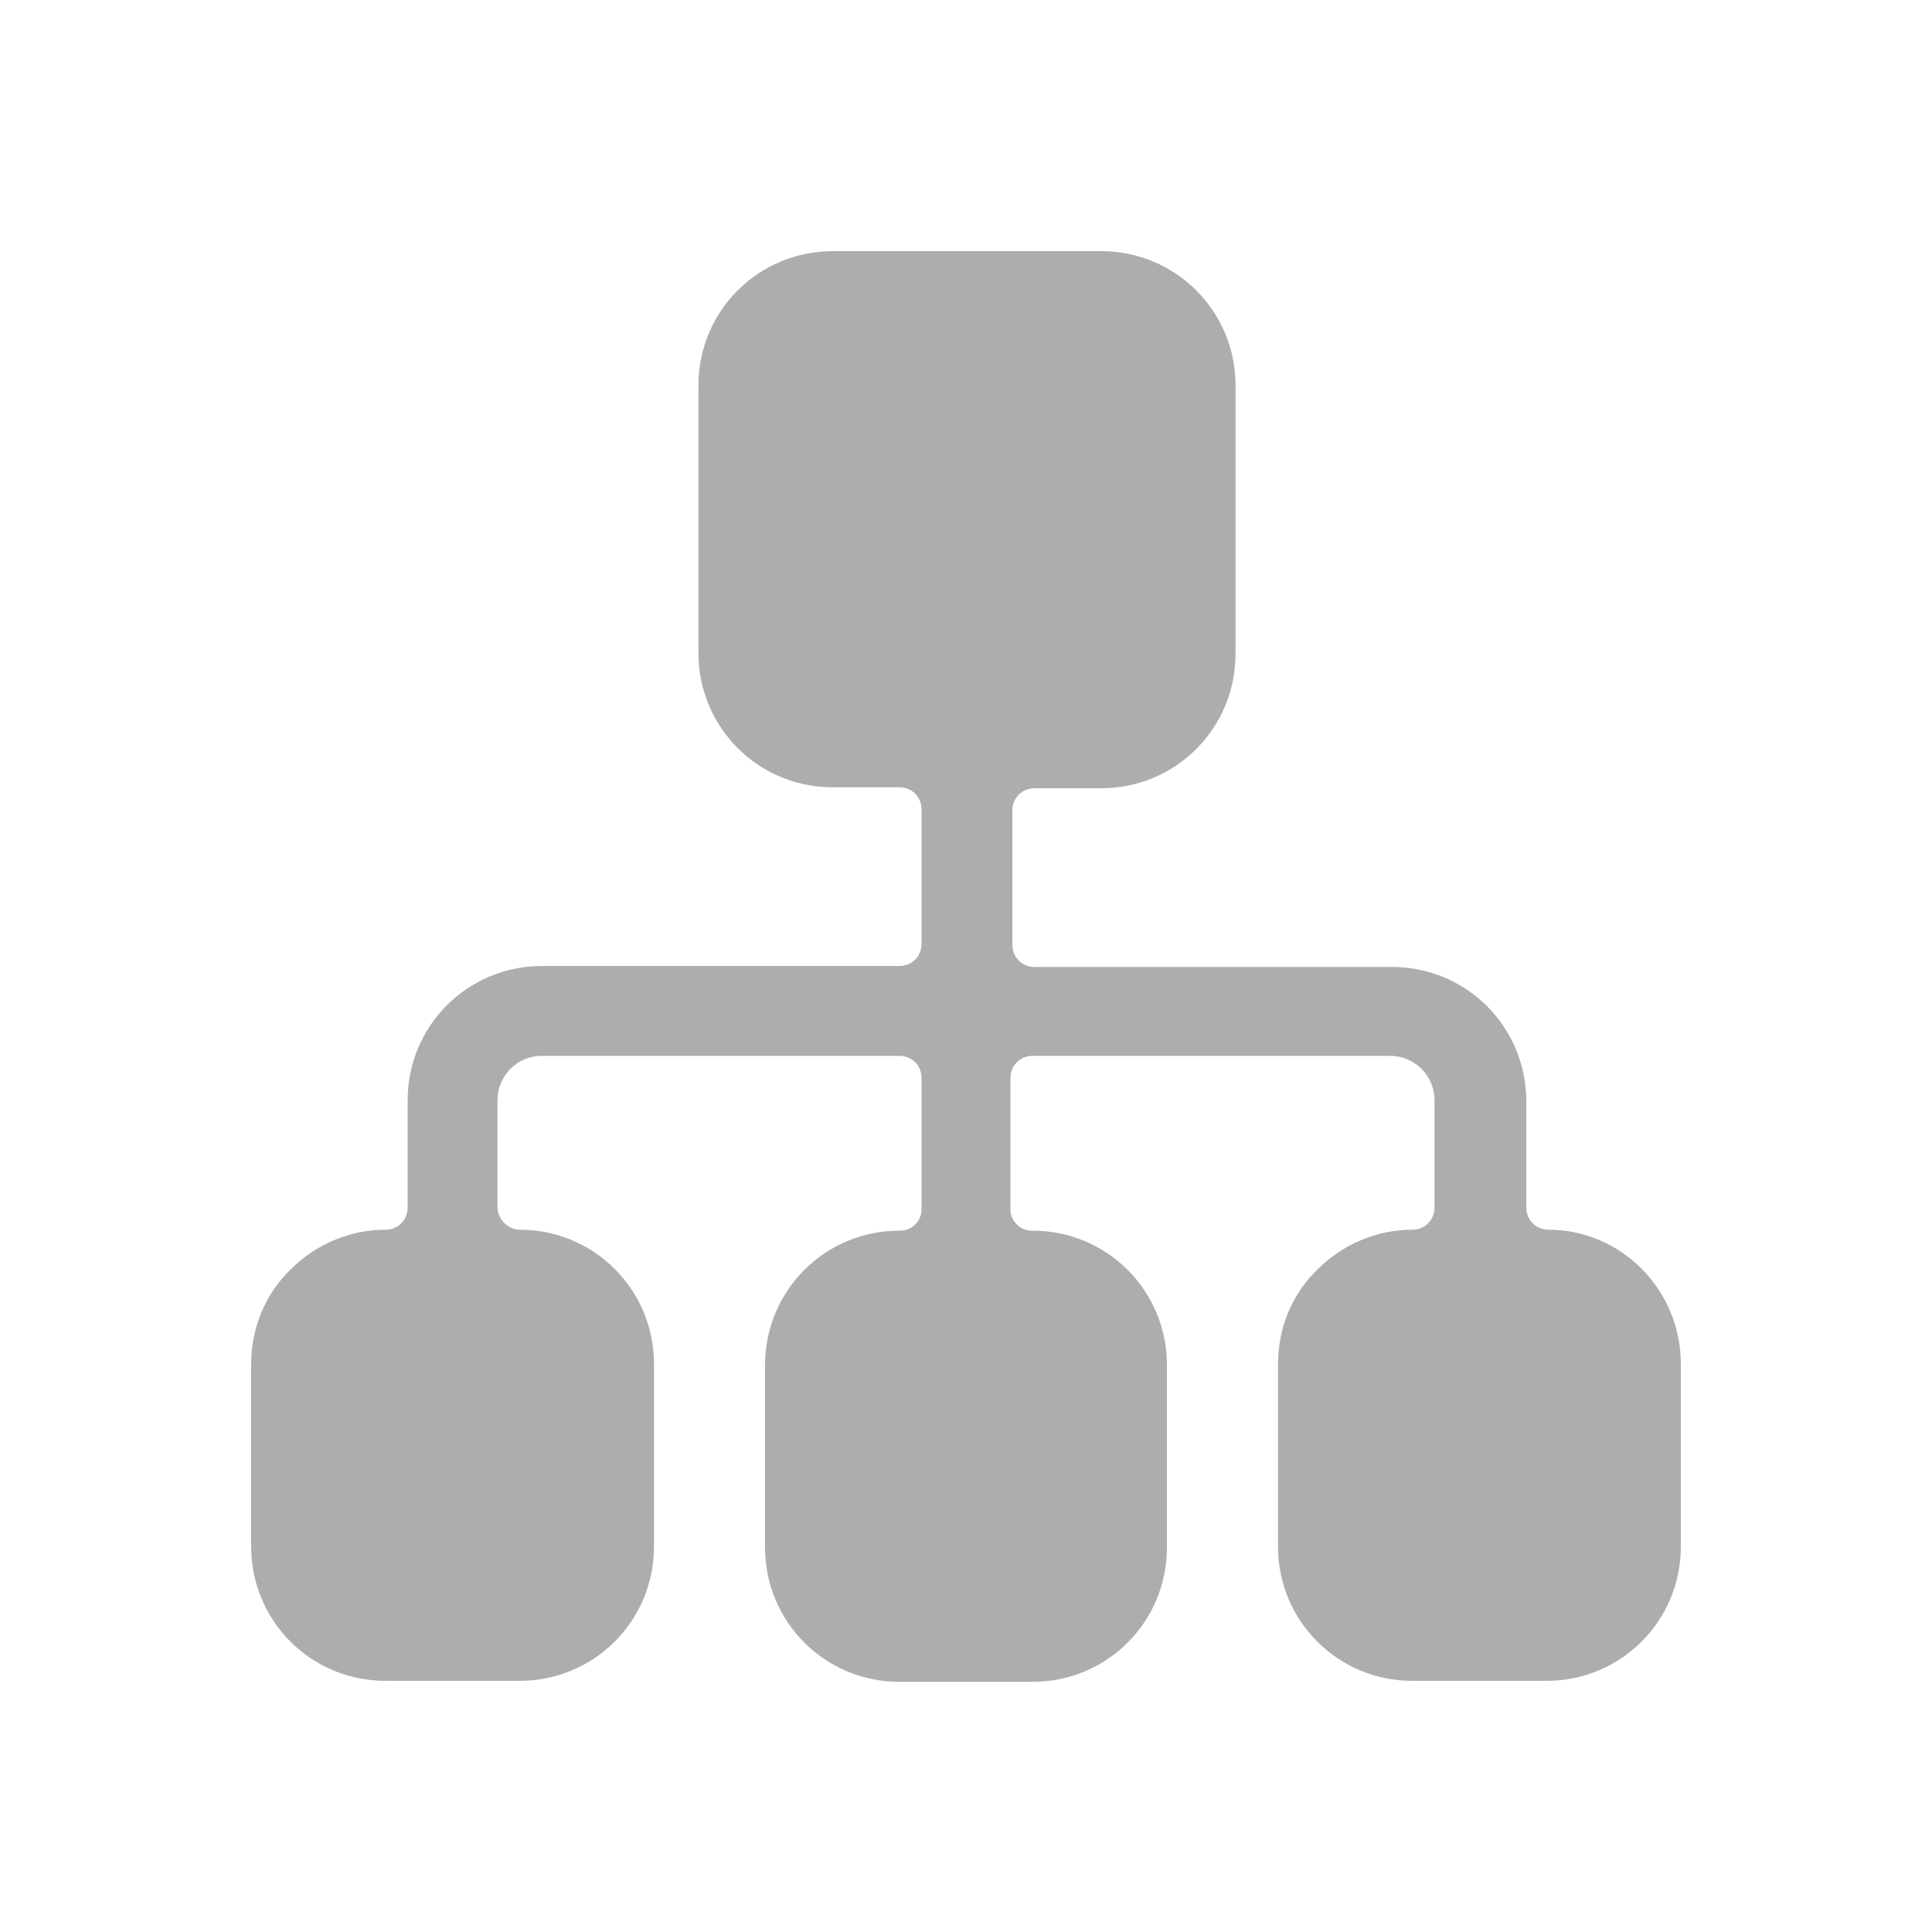<?xml version="1.0" encoding="utf-8"?>
<!-- Generator: Adobe Illustrator 26.0.0, SVG Export Plug-In . SVG Version: 6.00 Build 0)  -->
<svg version="1.1" id="图层_1" xmlns="http://www.w3.org/2000/svg" xmlns:xlink="http://www.w3.org/1999/xlink" x="0px" y="0px"
	 viewBox="0 0 200 200" style="enable-background:new 0 0 200 200;" xml:space="preserve">
<style type="text/css">
	.st0{opacity:0.4;fill:#333333;enable-background:new    ;}
</style>
<path class="st0" d="M174,141.2v18.9c0,7.7-6.2,13.9-13.9,13.9h-13.9c-7.7,0-13.9-6.2-13.9-13.9v-18.9c0-3.8,1.5-7.3,4.1-9.8
	c2.5-2.5,6-4.1,9.8-4.1c1.3,0,2.3-1,2.3-2.3v-11.1c0-2.6-2.1-4.6-4.6-4.6h-37c-1.3,0-2.3,1-2.3,2.3v13.6c0,1.2,1,2.2,2.2,2.2h0.1
	c7.7,0,13.9,6.2,13.9,13.9v18.9c0,7.7-6.2,13.9-13.9,13.9H93.1c-7.7,0-13.9-6.2-13.9-13.9v-18.9c0-7.7,6.2-13.9,13.9-13.9h0.1
	c1.2,0,2.2-1,2.2-2.2v-13.6c0-1.3-1-2.3-2.3-2.3h-37c-2.6,0-4.6,2.1-4.6,4.6V125c0,0.6,0.3,1.2,0.7,1.6c0.4,0.4,1,0.7,1.6,0.7
	c7.7,0,13.9,6.2,13.9,13.9v18.9c0,7.7-6.2,13.9-13.9,13.9H39.9c-7.7,0-13.9-6.2-13.9-13.9v-18.9c0-3.8,1.5-7.3,4.1-9.8
	c2.5-2.5,6-4.1,9.8-4.1c1.3,0,2.3-1,2.3-2.3v-11.1c0-7.7,6.2-13.9,13.9-13.9h37c1.3,0,2.3-1,2.3-2.3V83.8c0-1.3-1-2.3-2.3-2.3h-6.9
	c-7.7,0-13.9-6.2-13.9-13.9V39.9c0-7.7,6.2-13.9,13.9-13.9h27.8c7.7,0,13.9,6.2,13.9,13.9v27.8c0,7.7-6.2,13.9-13.9,13.9h-6.9
	c-1.3,0-2.3,1-2.3,2.3v13.9c0,1.3,1,2.3,2.3,2.3h37c7.7,0,13.9,6.2,13.9,13.9V125c0,1.3,1,2.3,2.3,2.3
	C167.8,127.3,174,133.5,174,141.2z"/>
</svg>
